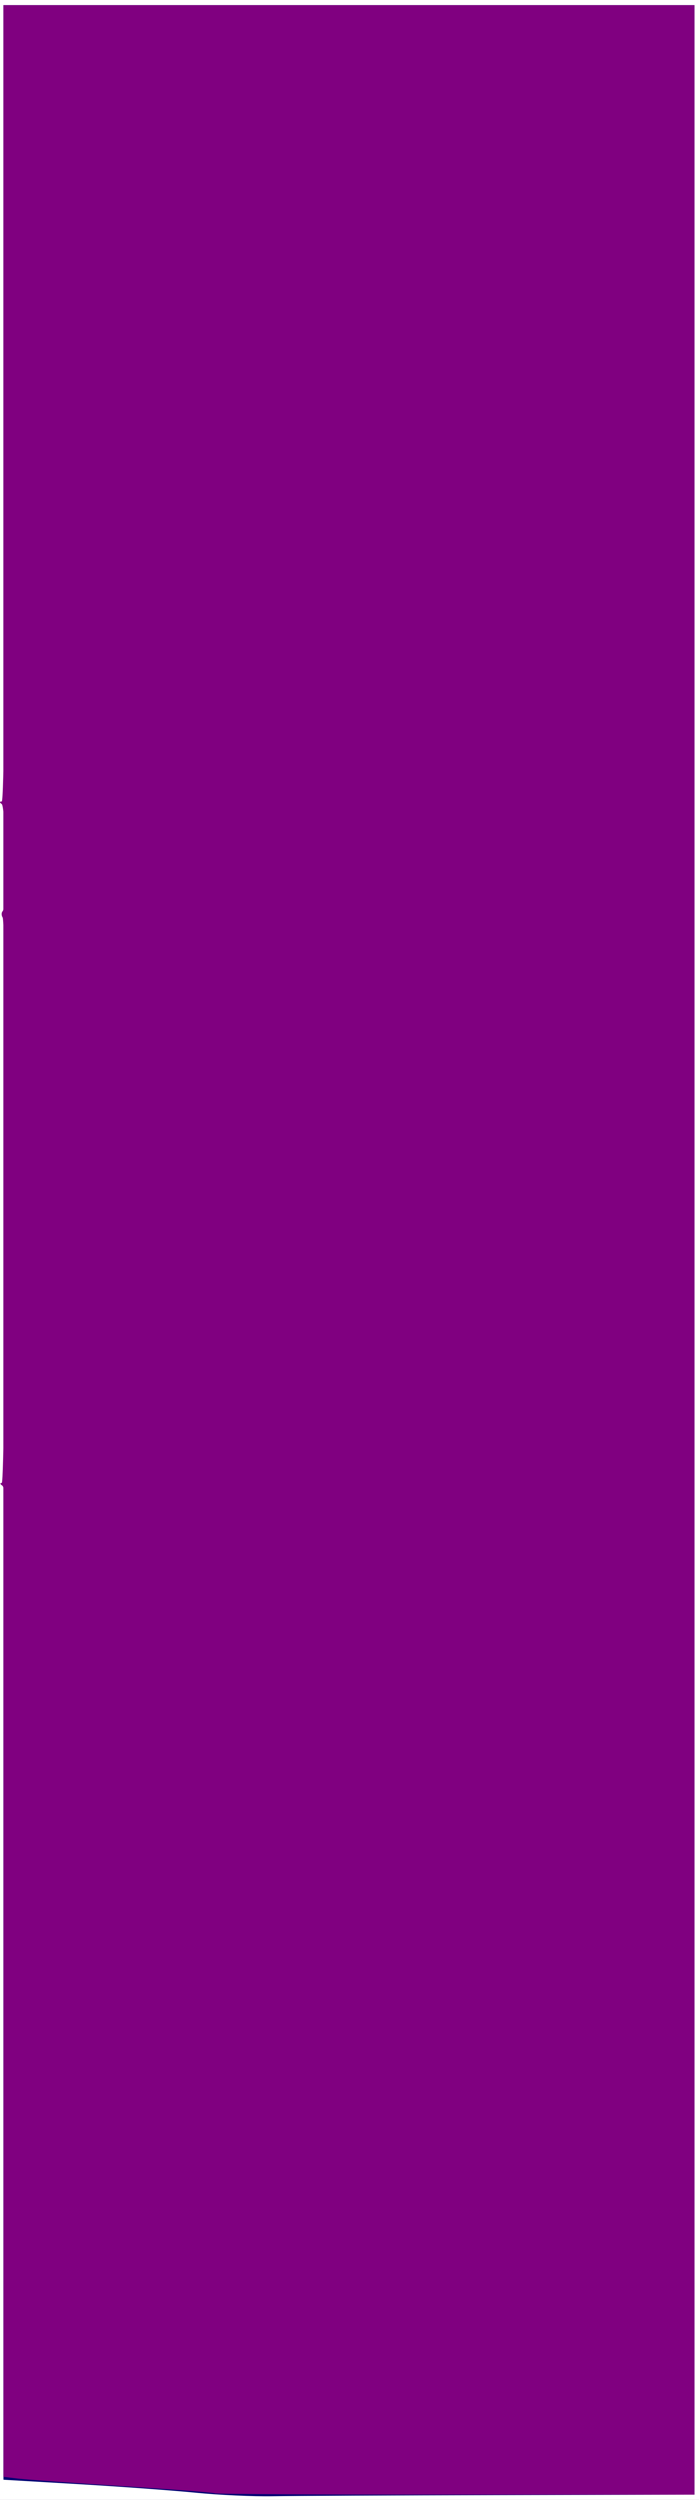 <?xml version="1.0" encoding="UTF-8" standalone="no"?>
<svg
   width="1680"
   height="6000"
   viewBox="0 0 1680 6000"
   fill="none"
   version="1.1"
   id="svg17"
   sodipodi:docname="background.svg"
   inkscape:version="1.1.1 (3bf5ae0d25, 2021-09-20)"
   xmlns:inkscape="http://www.inkscape.org/namespaces/inkscape"
   xmlns:sodipodi="http://sodipodi.sourceforge.net/DTD/sodipodi-0.dtd"
   xmlns="http://www.w3.org/2000/svg"
   xmlns:svg="http://www.w3.org/2000/svg">
  <sodipodi:namedview
     id="namedview19"
     pagecolor="#ffffff"
     bordercolor="#666666"
     borderopacity="1.0"
     inkscape:pageshadow="2"
     inkscape:pageopacity="0.0"
     inkscape:pagecheckerboard="0"
     showgrid="false"
     inkscape:zoom="0.11983333"
     inkscape:cx="1973.5745"
     inkscape:cy="3025.0349"
     inkscape:window-width="1920"
     inkscape:window-height="1017"
     inkscape:window-x="-8"
     inkscape:window-y="-8"
     inkscape:window-maximized="1"
     inkscape:current-layer="svg17" />
  <rect
     width="1680"
     height="6000"
     fill="url(#linearGradient6695)"
     id="rect2"
     style="filter:url(#filter846);fill:url(#linearGradient6695)"
     x="0"
     y="0" />
  <defs
     id="defs15">
    <linearGradient
       id="paint0_linear"
       x1="840"
       y1="0"
       x2="840"
       y2="6000"
       gradientUnits="userSpaceOnUse">
      <stop
         stop-color="#1C0B3B"
         id="stop4" />
      <stop
         offset="0.262"
         stop-color="#2A417D"
         id="stop6" />
      <stop
         offset="0.494"
         stop-color="#170E4D"
         id="stop8" />
      <stop
         offset="0.741"
         stop-color="#4A2D73"
         id="stop10" />
      <stop
         offset="1"
         stop-color="#1C0B3B"
         id="stop12" />
    </linearGradient>
    <filter
       y="-0.006"
       height="1.012"
       inkscape:menu-tooltip="Adds a colorizable edges glow inside objects and pictures"
       inkscape:menu="Color"
       inkscape:label="Soft Colors"
       style="color-interpolation-filters:sRGB;"
       id="filter846"
       x="-0.021"
       width="1.043">
      <feGaussianBlur
         stdDeviation="5"
         result="result6"
         id="feGaussianBlur836" />
      <feComposite
         result="result8"
         in="SourceGraphic"
         operator="atop"
         in2="result6"
         id="feComposite838" />
      <feComposite
         result="result9"
         operator="over"
         in2="SourceAlpha"
         in="result8"
         id="feComposite840" />
      <feColorMatrix
         values="1 0 0 0 0 0 1 0 0 0 0 0 1 0 0 0 0 0 1 0 "
         result="result10"
         id="feColorMatrix842" />
      <feBlend
         in="result10"
         mode="normal"
         in2="result6"
         id="feBlend844"
         result="fbSourceGraphic" />
      <feColorMatrix
         result="fbSourceGraphicAlpha"
         in="fbSourceGraphic"
         values="0 0 0 -1 0 0 0 0 -1 0 0 0 0 -1 0 0 0 0 1 0"
         id="feColorMatrix888" />
      <feColorMatrix
         id="feColorMatrix890"
         type="saturate"
         values="1"
         result="result91"
         in="fbSourceGraphic" />
      <feComposite
         in2="result91"
         id="feComposite892"
         result="result15"
         operator="arithmetic"
         k2="0.4"
         k1="0.3"
         k3="0.3" />
      <feGaussianBlur
         id="feGaussianBlur894"
         in="result15"
         result="result8"
         stdDeviation="5" />
      <feColorMatrix
         id="feColorMatrix896"
         values="1 0 0 0 0 0 1 0 0 0 0 0 1 0 0 0 0 0 50 0 "
         result="result92" />
      <feComposite
         in2="fbSourceGraphic"
         id="feComposite898"
         operator="in"
         result="result13" />
      <feComposite
         in2="result13"
         id="feComposite900"
         k3="0.3"
         k1="0.3"
         k2="0.4"
         operator="arithmetic"
         in="result15"
         result="result6" />
      <feFlood
         id="feFlood902"
         flood-color="rgb(128,172,0)"
         flood-opacity="1"
         result="result10" />
      <feBlend
         in2="result10"
         id="feBlend904"
         result="result12"
         in="result6"
         mode="darken" />
      <feBlend
         in2="result6"
         id="feBlend906"
         result="result14"
         mode="screen" />
      <feComposite
         in2="fbSourceGraphic"
         id="feComposite908"
         in="result14"
         operator="in"
         result="fbSourceGraphic" />
      <feColorMatrix
         result="fbSourceGraphicAlpha"
         in="fbSourceGraphic"
         values="0 0 0 -1 0 0 0 0 -1 0 0 0 0 -1 0 0 0 0 1 0"
         id="feColorMatrix1250" />
      <feColorMatrix
         id="feColorMatrix1252"
         values="1 0 0 0 0 0 1 0 0 0 0 0 1 0 0 0 0 0 1000 -500 "
         in="fbSourceGraphic"
         result="fbSourceGraphic" />
      <feColorMatrix
         result="fbSourceGraphicAlpha"
         in="fbSourceGraphic"
         values="0 0 0 -1 0 0 0 0 -1 0 0 0 0 -1 0 0 0 0 1 0"
         id="feColorMatrix897" />
      <feColorMatrix
         id="feColorMatrix899"
         type="saturate"
         values="1"
         result="result91"
         in="fbSourceGraphic" />
      <feComposite
         in2="result91"
         id="feComposite901"
         result="result15"
         operator="arithmetic"
         k2="0.4"
         k1="0.3"
         k3="0.3" />
      <feGaussianBlur
         id="feGaussianBlur903"
         in="result15"
         result="result8"
         stdDeviation="5" />
      <feColorMatrix
         id="feColorMatrix905"
         values="1 0 0 0 0 0 1 0 0 0 0 0 1 0 0 0 0 0 50 0 "
         result="result93" />
      <feComposite
         in2="fbSourceGraphic"
         id="feComposite907"
         operator="in"
         result="result13" />
      <feComposite
         in2="result13"
         id="feComposite909"
         k3="0.3"
         k1="0.3"
         k2="0.4"
         operator="arithmetic"
         in="result15"
         result="result6" />
      <feFlood
         id="feFlood911"
         flood-color="rgb(128,172,0)"
         flood-opacity="1"
         result="result10" />
      <feBlend
         in2="result10"
         id="feBlend913"
         result="result12"
         in="result6"
         mode="darken" />
      <feBlend
         in2="result6"
         id="feBlend915"
         result="result14"
         mode="screen" />
      <feComposite
         in2="fbSourceGraphic"
         id="feComposite917"
         in="result14"
         operator="in" />
    </filter>
    <linearGradient
       x1="840"
       y1="0"
       x2="840"
       y2="6000"
       gradientUnits="userSpaceOnUse"
       id="linearGradient1868">
      <stop
         stop-color="#290b3a"
         id="stop984" />
      <stop
         offset="0.262"
         stop-color="#29297c"
         id="stop986" />
      <stop
         offset="0.494"
         stop-color="#280d4c"
         id="stop988" />
      <stop
         offset="0.741"
         stop-color="#5c2d72"
         id="stop990" />
      <stop
         offset="1"
         stop-color="#290b3a"
         id="stop992" />
    </linearGradient>
    <linearGradient
       x1="840"
       y1="0"
       x2="840"
       y2="6000"
       gradientUnits="userSpaceOnUse"
       id="linearGradient7246">
      <stop
         stop-color="#290b3a"
         id="stop1090" />
      <stop
         offset="0.262"
         stop-color="#29297c"
         id="stop1092" />
      <stop
         offset="0.494"
         stop-color="#280d4c"
         id="stop1094" />
      <stop
         offset="0.741"
         stop-color="#5c2d72"
         id="stop1096" />
      <stop
         offset="1"
         stop-color="#290b3a"
         id="stop1098" />
    </linearGradient>
    <linearGradient
       x1="821.517"
       y1="6295.723"
       x2="840"
       y2="6000"
       gradientUnits="userSpaceOnUse"
       id="linearGradient6695">
      <stop
         offset="0"
         stop-color="#252570"
         id="stop1210" />
      <stop
         offset="0.315"
         stop-color="#240c44"
         id="stop1212" />
      <stop
         offset="0.649"
         stop-color="#532867"
         id="stop1214" />
      <stop
         offset="1"
         stop-color="#250a34"
         id="stop1216" />
    </linearGradient>
    <filter
       inkscape:label="Brilliance"
       inkscape:menu="Distort"
       inkscape:menu-tooltip="Displace the outside of shapes and pictures without altering their content"
       height="1"
       y="0"
       width="1"
       x="0"
       style="color-interpolation-filters:sRGB;"
       id="filter1555">
      <feTurbulence
         baseFrequency="0.05"
         numOctaves="5"
         type="fractalNoise"
         result="result91"
         id="feTurbulence1549" />
      <feDisplacementMap
         scale="25"
         result="result5"
         xChannelSelector="R"
         in="SourceGraphic"
         in2="result91"
         id="feDisplacementMap1551" />
      <feComposite
         in="SourceGraphic"
         operator="atop"
         in2="result5"
         id="feComposite1553"
         result="fbSourceGraphic" />
      <feColorMatrix
         result="fbSourceGraphicAlpha"
         in="fbSourceGraphic"
         values="0 0 0 -1 0 0 0 0 -1 0 0 0 0 -1 0 0 0 0 1 0"
         id="feColorMatrix1594" />
      <feColorMatrix
         id="feColorMatrix1596"
         values="2 -5.958 -5.958 0 7.59 -5.958 2 -5.958 0 7.59 -5.958 -5.958 2 0 7.59 0 0 0 1 0 "
         in="fbSourceGraphic"
         result="fbSourceGraphic" />
      <feColorMatrix
         result="fbSourceGraphicAlpha"
         in="fbSourceGraphic"
         values="0 0 0 -1 0 0 0 0 -1 0 0 0 0 -1 0 0 0 0 1 0"
         id="feColorMatrix1635" />
      <feColorMatrix
         id="feColorMatrix1637"
         values="2 -1.766 -1.766 0 -5.843 -1.766 2 -1.766 0 -5.843 -1.766 -1.766 2 0 -5.843 0 0 0 1 0 "
         in="fbSourceGraphic"
         result="fbSourceGraphic" />
      <feColorMatrix
         result="fbSourceGraphicAlpha"
         in="fbSourceGraphic"
         values="0 0 0 -1 0 0 0 0 -1 0 0 0 0 -1 0 0 0 0 1 0"
         id="feColorMatrix1676" />
      <feColorMatrix
         id="feColorMatrix1678"
         values="2 -1.766 -1.766 0 -2.831 -1.766 2 -1.766 0 -2.831 -1.766 -1.766 2 0 -2.831 0 0 0 1 0 "
         in="fbSourceGraphic"
         result="fbSourceGraphic" />
      <feColorMatrix
         result="fbSourceGraphicAlpha"
         in="fbSourceGraphic"
         values="0 0 0 -1 0 0 0 0 -1 0 0 0 0 -1 0 0 0 0 1 0"
         id="feColorMatrix1717" />
      <feColorMatrix
         id="feColorMatrix1719"
         values="2 -1.766 -1.766 0 4.096 -1.766 2 -1.766 0 4.096 -1.766 -1.766 2 0 4.096 0 0 0 1 0 "
         in="fbSourceGraphic"
         result="fbSourceGraphic" />
      <feColorMatrix
         result="fbSourceGraphicAlpha"
         in="fbSourceGraphic"
         values="0 0 0 -1 0 0 0 0 -1 0 0 0 0 -1 0 0 0 0 1 0"
         id="feColorMatrix1758" />
      <feColorMatrix
         id="feColorMatrix1760"
         values="2 -1.766 -1.766 0 -2.59 -1.766 2 -1.766 0 -2.59 -1.766 -1.766 2 0 -2.59 0 0 0 1 0 "
         in="fbSourceGraphic"
         result="fbSourceGraphic" />
      <feColorMatrix
         result="fbSourceGraphicAlpha"
         in="fbSourceGraphic"
         values="0 0 0 -1 0 0 0 0 -1 0 0 0 0 -1 0 0 0 0 1 0"
         id="feColorMatrix1799" />
      <feColorMatrix
         id="feColorMatrix1801"
         values="2 -3.024 -3.024 0 -2.59 -3.024 2 -3.024 0 -2.59 -3.024 -3.024 2 0 -2.59 0 0 0 1 0 "
         in="fbSourceGraphic"
         result="fbSourceGraphic" />
      <feColorMatrix
         result="fbSourceGraphicAlpha"
         in="fbSourceGraphic"
         values="0 0 0 -1 0 0 0 0 -1 0 0 0 0 -1 0 0 0 0 1 0"
         id="feColorMatrix1840" />
      <feColorMatrix
         id="feColorMatrix1842"
         values="4.826 -3.024 -3.024 0 -2.59 -3.024 4.826 -3.024 0 -2.59 -3.024 -3.024 4.826 0 -2.59 0 0 0 1 0 "
         in="fbSourceGraphic"
         result="fbSourceGraphic" />
      <feColorMatrix
         result="fbSourceGraphicAlpha"
         in="fbSourceGraphic"
         values="0 0 0 -1 0 0 0 0 -1 0 0 0 0 -1 0 0 0 0 1 0"
         id="feColorMatrix1881" />
      <feColorMatrix
         id="feColorMatrix1883"
         values="4.826 -4.611 -4.611 0 -2.59 -4.611 4.826 -4.611 0 -2.59 -4.611 -4.611 4.826 0 -2.59 0 0 0 1 0 "
         in="fbSourceGraphic"
         result="fbSourceGraphic" />
      <feColorMatrix
         result="fbSourceGraphicAlpha"
         in="fbSourceGraphic"
         values="0 0 0 -1 0 0 0 0 -1 0 0 0 0 -1 0 0 0 0 1 0"
         id="feColorMatrix1922" />
      <feColorMatrix
         id="feColorMatrix1924"
         values="5.338 -4.611 -4.611 0 -2.59 -4.611 5.338 -4.611 0 -2.59 -4.611 -4.611 5.338 0 -2.59 0 0 0 1 0 "
         in="fbSourceGraphic" />
    </filter>
    <filter
       style="color-interpolation-filters:sRGB;"
       inkscape:label="Fade to Black or White"
       id="filter2004"
       x="0"
       y="0"
       width="1"
       height="1">
      <feColorMatrix
         values="0.503 0 0 0 0 0 0.503 0 0 0 0 0 0.503 0 0 0 0 0 1 0"
         id="feColorMatrix2002" />
    </filter>
  </defs>
  <path
     style="fill:#000073;stroke-width:8.345"
     d="m 471.488,5982.89 c -55.077,-5.463 -181.815,-14.731 -281.641,-20.596 L 8.345,5951.632 V 2982.075 12.517 H 838.665 1668.985 V 3000 5987.483 l -465.229,1.082 c -255.876,0.595 -502.782,1.797 -548.679,2.67 -45.897,0.873 -128.512,-2.882 -183.588,-8.345 z"
     id="path1047" />
  <path
     style="fill:#000073;stroke-width:8.345"
     d="m 525.035,5984.24 c -1.912,-1.784 -102.99,-9.535 -224.618,-17.225 -121.627,-7.69 -237.1,-15.849 -256.606,-18.131 L 8.345,5944.735 V 2978.626 12.517 H 838.665 1668.985 V 3000 5987.483 h -570.236 c -313.63,0 -571.801,-1.459 -573.714,-3.243 z"
     id="path1123" />
  <path
     style="fill:#800080;stroke-width:8.345"
     d="m 516.69,5984.28 c -1.912,-1.762 -101.113,-9.474 -220.445,-17.138 C 176.912,5959.477 63.317,5951.301 43.811,5948.971 L 8.345,5944.735 V 2978.626 12.517 H 838.665 1668.985 V 3000 5987.483 h -574.409 c -315.925,0 -575.974,-1.441 -577.886,-3.203 z"
     id="path1434" />
  <path
     style="fill:#800080;stroke-width:8.345;filter:url(#filter1555)"
     d="M 692.629,5978.95 C 446.341,5974.41 52.285,5952.44 18.776,5941.38 10.457,5938.634 8.345,5337.995 8.345,2975.227 V 12.517 H 838.665 1668.985 V 3000 5987.483 l -344.228,-1.613 c -189.325,-0.887 -473.783,-4.001 -632.128,-6.92 z"
     id="path1510" />
  <path
     style="fill:#800080;stroke-width:8.345;filter:url(#filter2004)"
     d="m 1610.57,5981.357 c 0,-3.515 -205.598,-6.127 -456.885,-5.804 -315.84,0.406 -458.777,-2.171 -463.016,-8.345 -4.043,-5.89 -6.174,-5.212 -6.259,1.992 -0.07,6.008 -4.383,8.294 -9.583,5.08 -14.159,-8.751 -115.719,-10.129 -115.719,-1.57 0,4.077 -4.554,4.599 -10.121,1.159 -5.566,-3.44 -32.792,-7.067 -60.501,-8.059 -27.709,-0.992 -50.38,-2.526 -50.38,-3.408 0,-0.882 -35.675,-2.171 -79.277,-2.865 -43.602,-0.693 -83.436,-3.968 -88.519,-7.277 -5.083,-3.309 -33.247,-5.867 -62.587,-5.684 -74.888,0.467 -174.822,-6.856 -181.248,-13.282 -2.97,-2.97 -6.006,-419.148 -6.745,-924.84 -0.74,-505.692 -1.726,-943.849 -2.191,-973.682 -0.465,-29.833 -1.064,-71.044 -1.33,-91.58 -0.266,-20.536 -2.013,-38.867 -3.881,-40.736 -1.869,-1.869 0.094,-9.92 4.36,-17.893 4.267,-7.973 5.73,-16.523 3.252,-19.001 -2.478,-2.478 -4.627,-69.627 -4.775,-149.22 -0.184,-99.109 -3.274,-146.646 -9.804,-150.845 -5.249,-3.375 -5.765,-6.188 -1.148,-6.259 9.689,-0.148 11.825,-1341.973 2.16,-1357.1 -3.256,-5.097 -3.207,-11.984 0.111,-15.304 9.429,-9.437 7.279,-249.92 -2.297,-256.942 -5.56,-4.077 -5.565,-6.174 -0.016,-6.259 5.515,-0.084 8.259,-323.407 8.091,-953.535 L 12.01,16.69 830.066,16.798 c 449.931,0.059 821.829,2.528 826.44,5.486 5.593,3.588 8.008,995.242 7.256,2979.03 -0.621,1635.508 -1.577,2975.669 -2.125,2978.135 -1.588,7.141 -51.067,8.99 -51.066,1.908 z"
     id="path1963" />
</svg>
